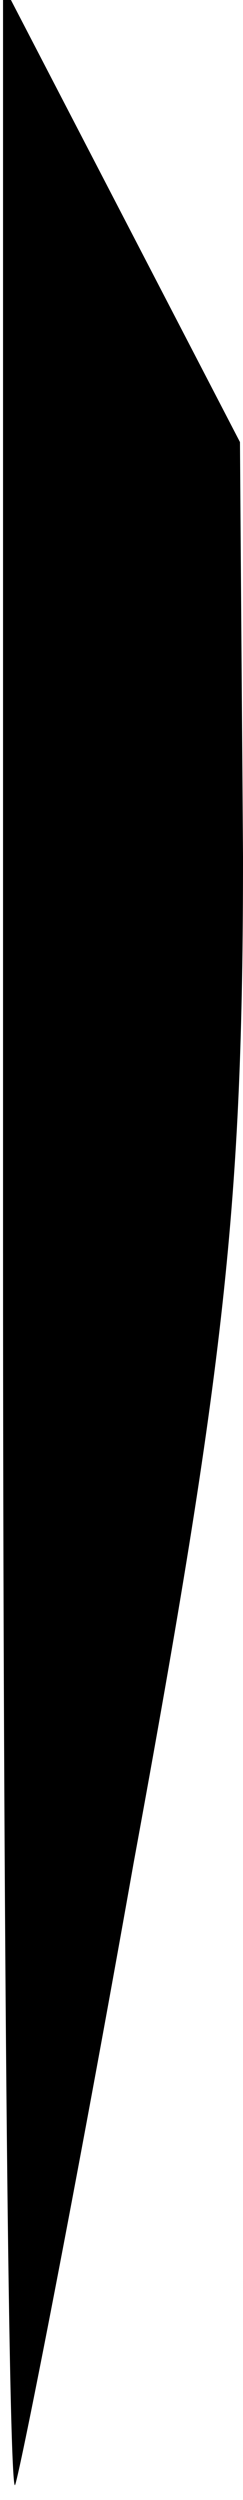 <?xml version="1.0" standalone="no"?>
<!DOCTYPE svg PUBLIC "-//W3C//DTD SVG 20010904//EN"
 "http://www.w3.org/TR/2001/REC-SVG-20010904/DTD/svg10.dtd">
<svg version="1.0" xmlns="http://www.w3.org/2000/svg"
 width="8pt" height="82pt" viewBox="0 0 8 82"
 preserveAspectRatio="xMidYMid meet">
<g transform="translate(0,82) scale(0.1,-0.1)"
fill="#000000" stroke="none">
<path fill="#000000" stroke="none" d="M1 410 c0 -228 2 -411 4 -405 2 6 20
97 39 204 30 163 36 216 36 330 l-1 136 -39 75 -39 75 0 -415z"/>
</g>
</svg>
